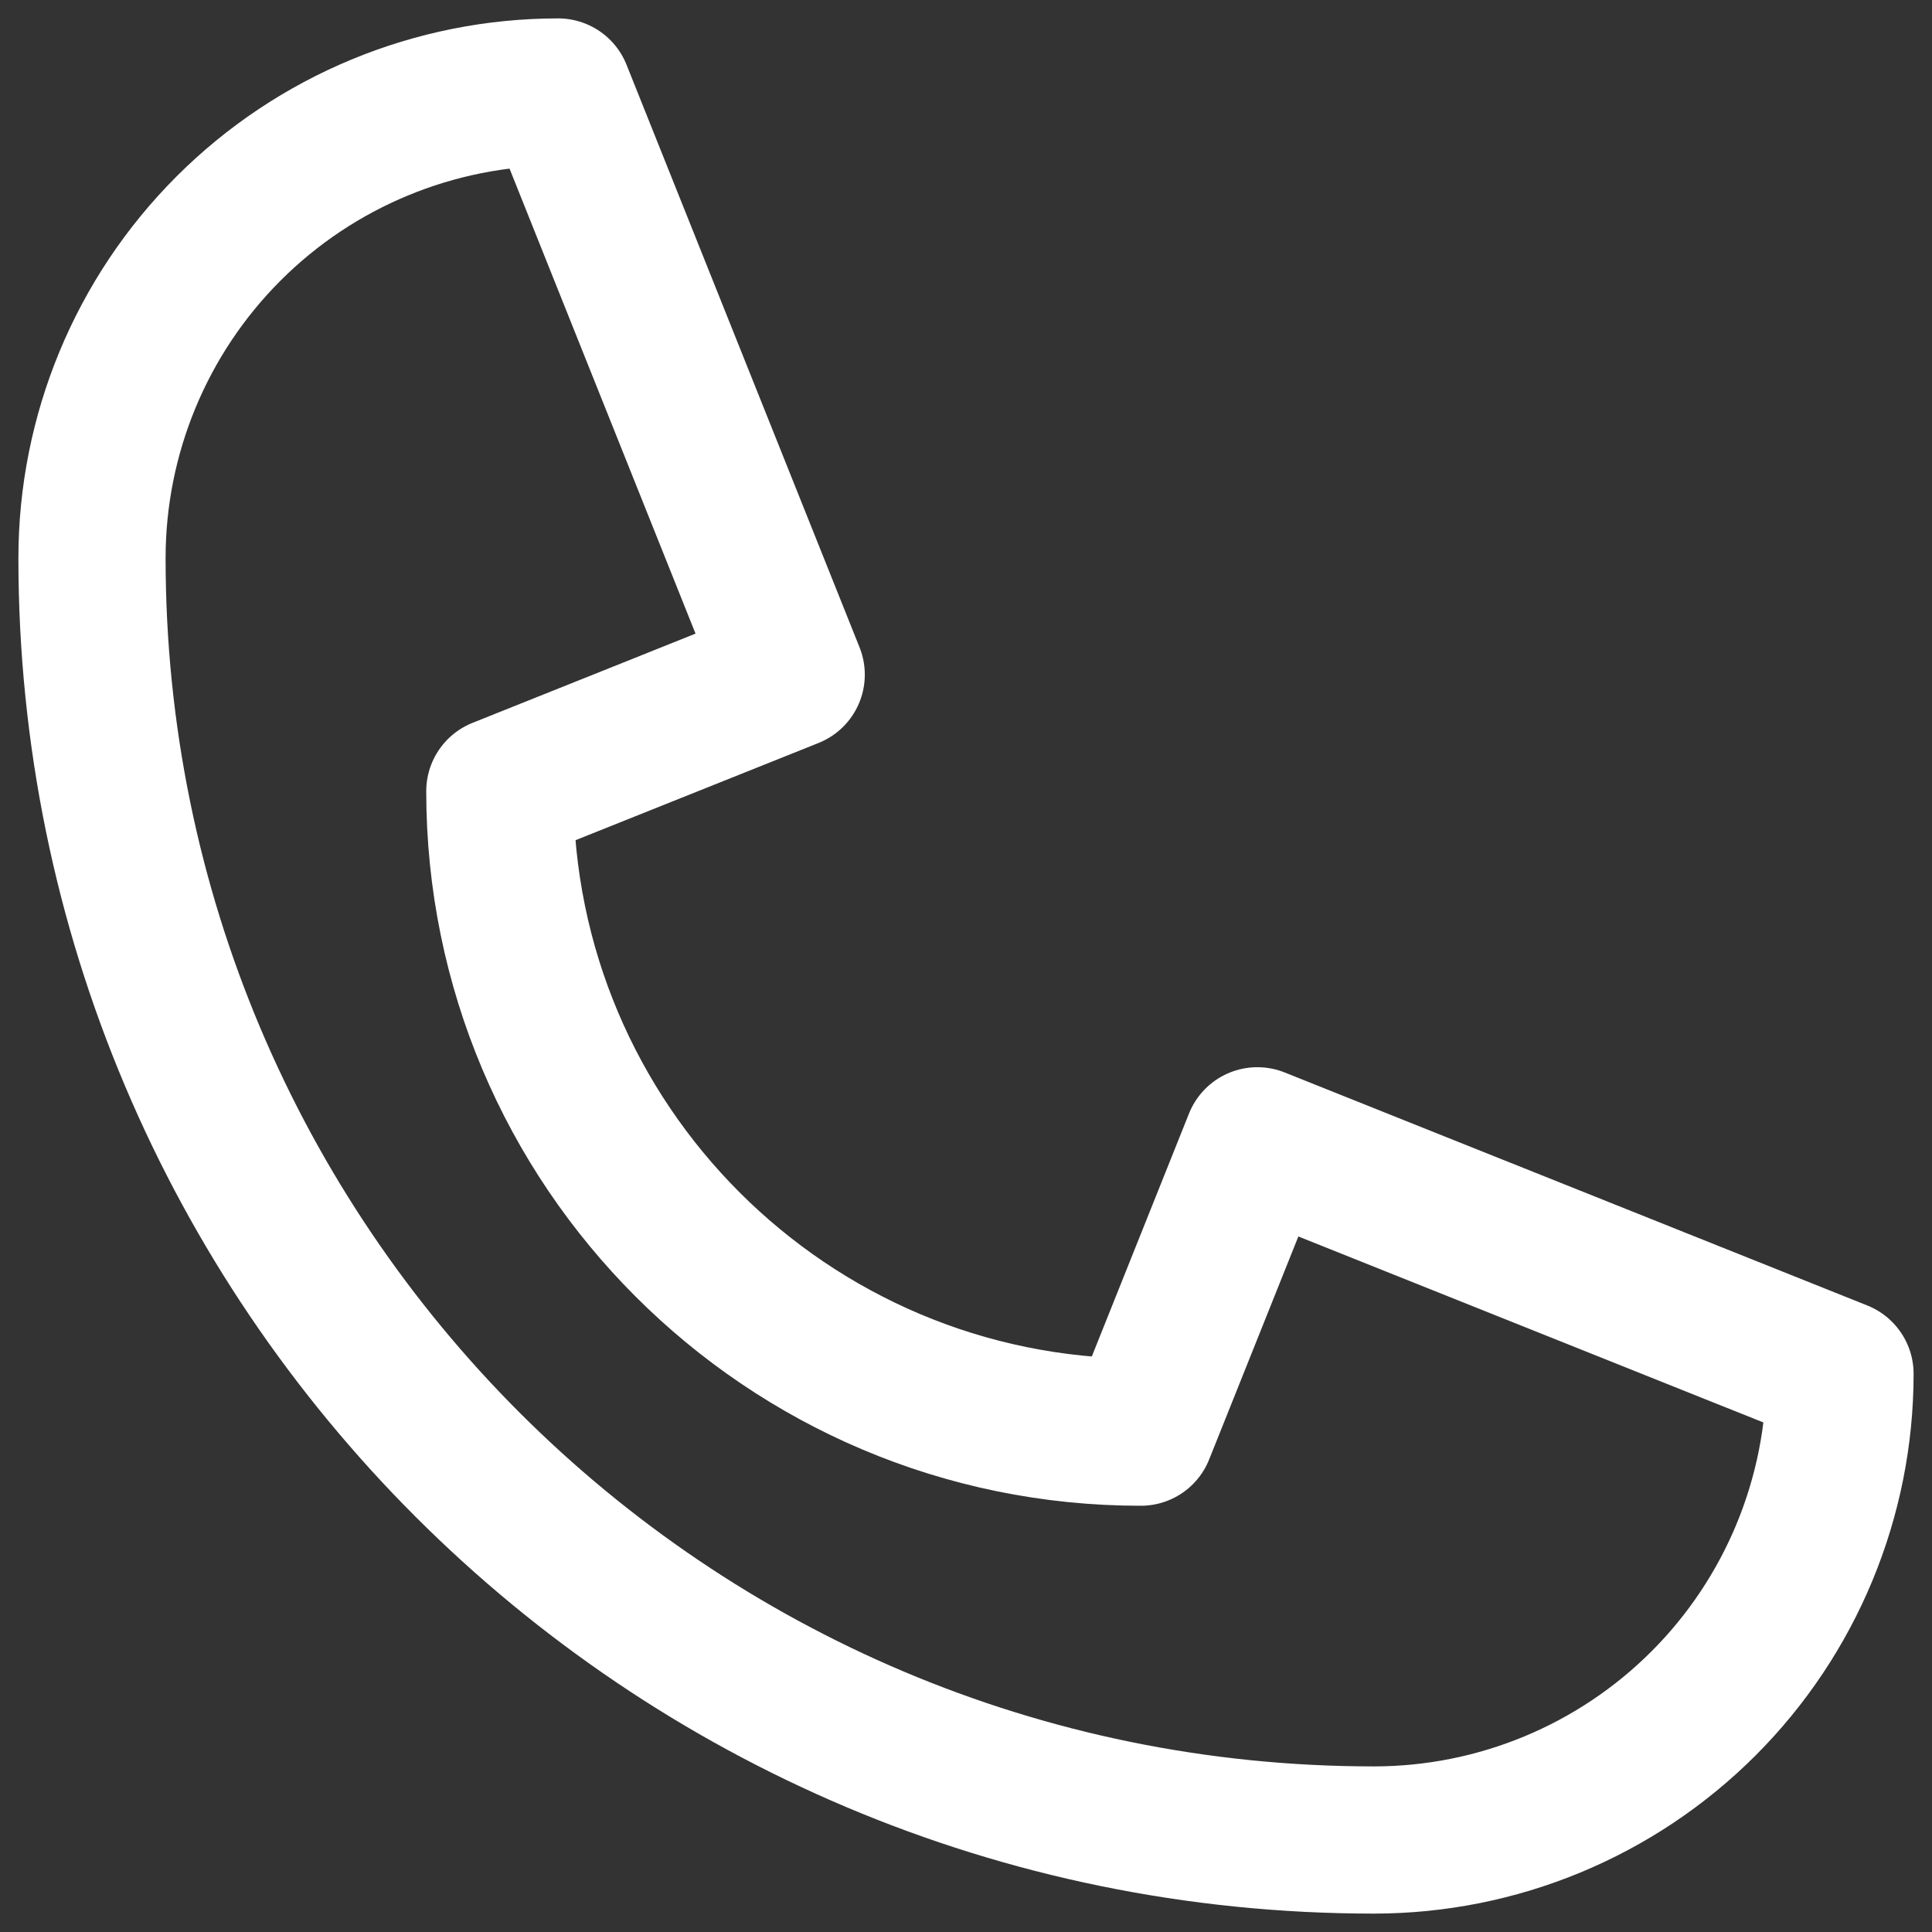 <svg width="21" height="21" viewBox="0 0 21 21" fill="none" xmlns="http://www.w3.org/2000/svg">
<rect x="0" y="0" width="21" height="21" fill="#333333" stroke="none"/>
<path d="M20 14.933C20 16.277 19.466 17.566 18.516 18.516C17.566 19.466 16.277 20 14.933 20C7.238 20 1 13.762 1 6.067C1 4.723 1.534 3.434 2.484 2.484C3.434 1.534 4.723 1 6.067 1L8.6 7.333L5.433 8.6L5.433 8.601C5.433 12.448 8.552 15.567 12.399 15.567L12.4 15.567L13.667 12.4L20 14.933Z" stroke="white" stroke-width="1.6" stroke-miterlimit="10" stroke-linecap="round" stroke-linejoin="round"/>
</svg>
